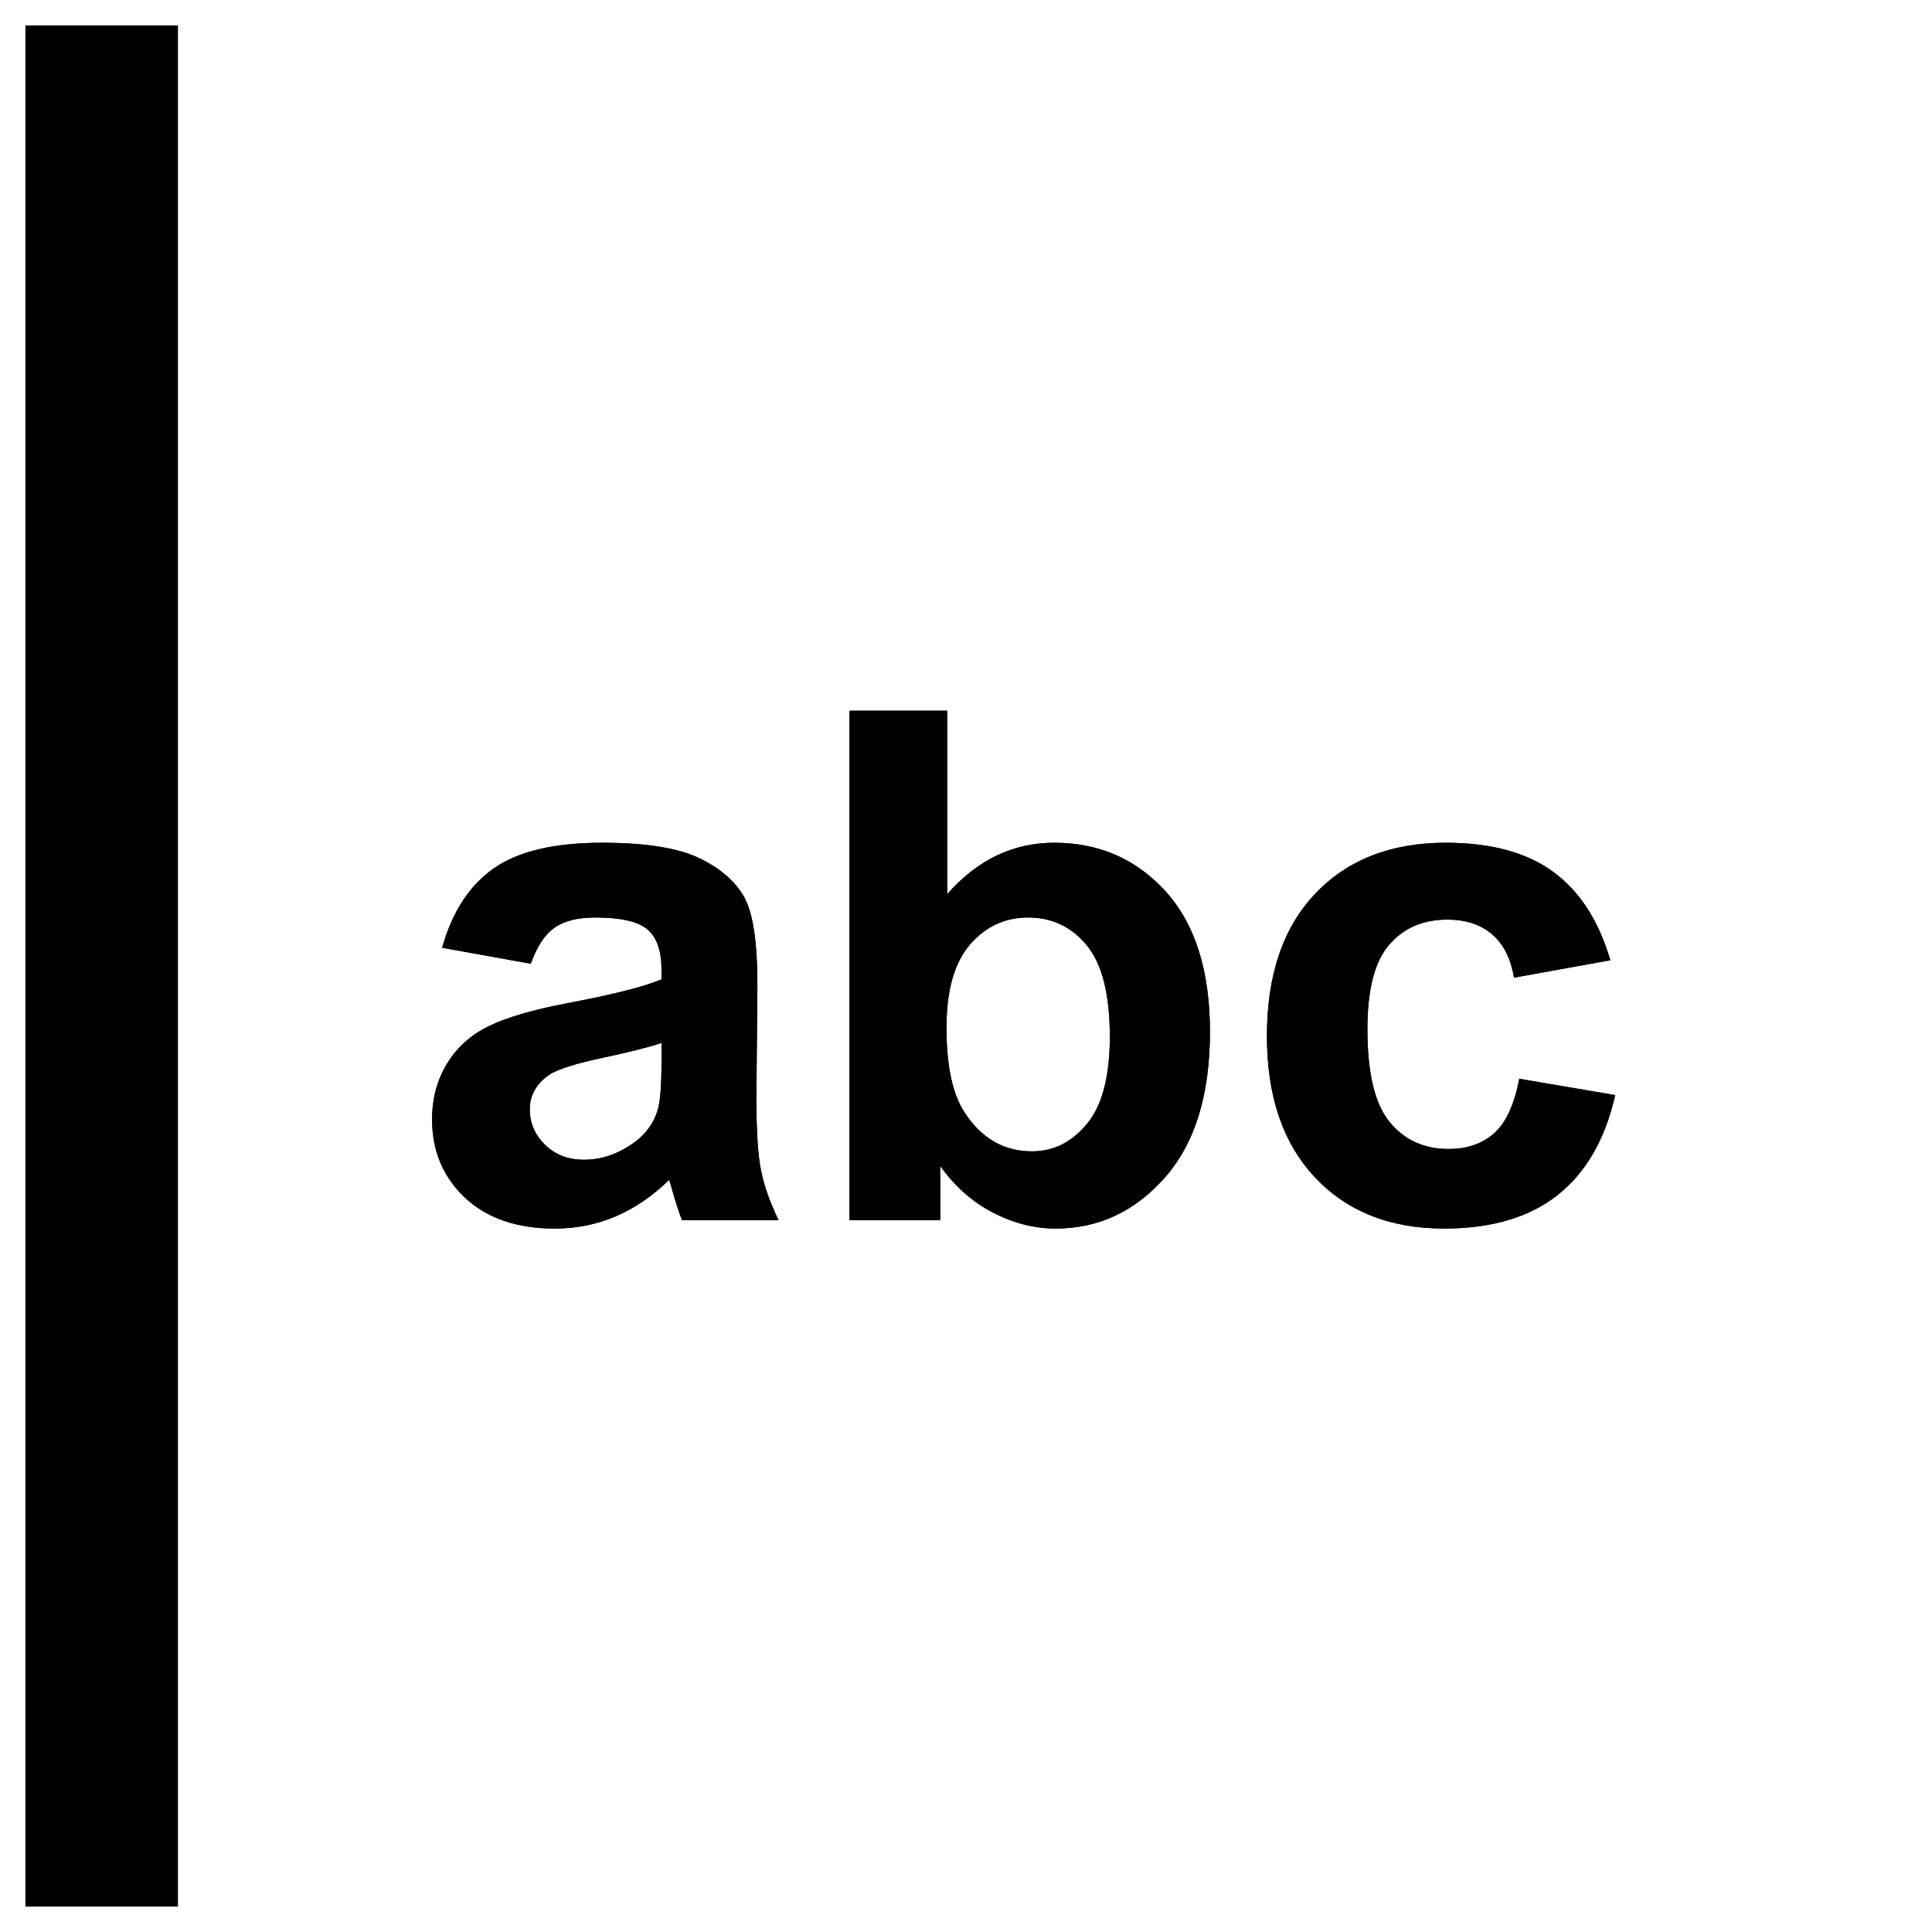 <svg xmlns="http://www.w3.org/2000/svg" xmlns:xlink="http://www.w3.org/1999/xlink" width="38" height="38" viewBox="0 0 38 38"><defs><path id="a" d="M9.912,22.164 C10.336,22.164 10.735,22.084 11.108,21.925 C11.482,21.765 11.833,21.526 12.161,21.207 C12.175,21.243 12.198,21.319 12.229,21.433 C12.302,21.683 12.364,21.872 12.414,22 L12.414,22 L14.314,22 C14.146,21.654 14.031,21.329 13.969,21.026 C13.908,20.723 13.877,20.252 13.877,19.614 L13.877,19.614 L13.897,17.372 C13.897,16.538 13.812,15.965 13.641,15.653 C13.47,15.341 13.175,15.083 12.756,14.88 C12.337,14.678 11.699,14.576 10.842,14.576 C9.898,14.576 9.188,14.745 8.709,15.082 C8.23,15.419 7.893,15.939 7.697,16.641 L7.697,16.641 L9.44,16.955 C9.559,16.618 9.714,16.382 9.905,16.248 C10.097,16.113 10.363,16.046 10.705,16.046 C11.211,16.046 11.555,16.125 11.737,16.282 C11.92,16.439 12.011,16.702 12.011,17.071 L12.011,17.071 L12.011,17.263 C11.664,17.409 11.042,17.566 10.145,17.734 C9.479,17.862 8.97,18.011 8.617,18.182 C8.264,18.353 7.989,18.599 7.793,18.92 C7.597,19.242 7.499,19.607 7.499,20.018 C7.499,20.637 7.714,21.15 8.145,21.556 C8.576,21.961 9.165,22.164 9.912,22.164 Z M10.486,20.811 C10.176,20.811 9.921,20.713 9.721,20.517 C9.52,20.321 9.42,20.088 9.42,19.819 C9.42,19.546 9.545,19.32 9.796,19.143 C9.96,19.033 10.309,18.922 10.842,18.808 C11.375,18.694 11.765,18.596 12.011,18.514 L12.011,18.514 L12.011,18.896 C12.011,19.357 11.986,19.669 11.936,19.833 C11.863,20.084 11.71,20.296 11.478,20.469 C11.163,20.697 10.833,20.811 10.486,20.811 Z M19.763,22.164 C20.606,22.164 21.322,21.829 21.913,21.159 C22.503,20.489 22.798,19.535 22.798,18.295 C22.798,17.096 22.508,16.177 21.93,15.537 C21.351,14.896 20.619,14.576 19.735,14.576 C18.924,14.576 18.222,14.913 17.63,15.588 L17.63,15.588 L17.63,11.979 L15.709,11.979 L15.709,22 L17.493,22 L17.493,20.934 C17.785,21.339 18.132,21.646 18.536,21.853 C18.939,22.06 19.348,22.164 19.763,22.164 Z M19.298,20.646 C18.746,20.646 18.304,20.391 17.972,19.881 C17.735,19.521 17.616,18.965 17.616,18.213 C17.616,17.484 17.769,16.94 18.074,16.583 C18.38,16.225 18.762,16.046 19.223,16.046 C19.692,16.046 20.077,16.229 20.378,16.596 C20.679,16.963 20.829,17.561 20.829,18.391 C20.829,19.17 20.68,19.741 20.381,20.103 C20.083,20.465 19.722,20.646 19.298,20.646 Z M27.405,22.164 C28.34,22.164 29.085,21.943 29.641,21.501 C30.197,21.059 30.573,20.405 30.769,19.539 L30.769,19.539 L28.882,19.218 C28.786,19.724 28.622,20.08 28.39,20.288 C28.157,20.495 27.859,20.599 27.494,20.599 C27.007,20.599 26.618,20.421 26.329,20.065 C26.039,19.71 25.895,19.102 25.895,18.24 C25.895,17.465 26.037,16.913 26.322,16.583 C26.607,16.252 26.988,16.087 27.467,16.087 C27.827,16.087 28.12,16.183 28.345,16.374 C28.571,16.565 28.715,16.85 28.779,17.229 L28.779,17.229 L30.673,16.887 C30.445,16.107 30.07,15.528 29.548,15.147 C29.027,14.766 28.324,14.576 27.439,14.576 C26.359,14.576 25.503,14.91 24.869,15.578 C24.236,16.245 23.919,17.178 23.919,18.377 C23.919,19.562 24.235,20.489 24.866,21.159 C25.497,21.829 26.343,22.164 27.405,22.164 Z"/></defs><g fill="none" fill-rule="evenodd" transform="translate(1 2)"><g fill="currentColor" fill-rule="nonzero"><use xlink:href="#a"/><use xlink:href="#a"/></g><line x1="1" x2="1" y2="34" stroke="currentColor" stroke-linecap="square" stroke-width="3"/></g></svg>
